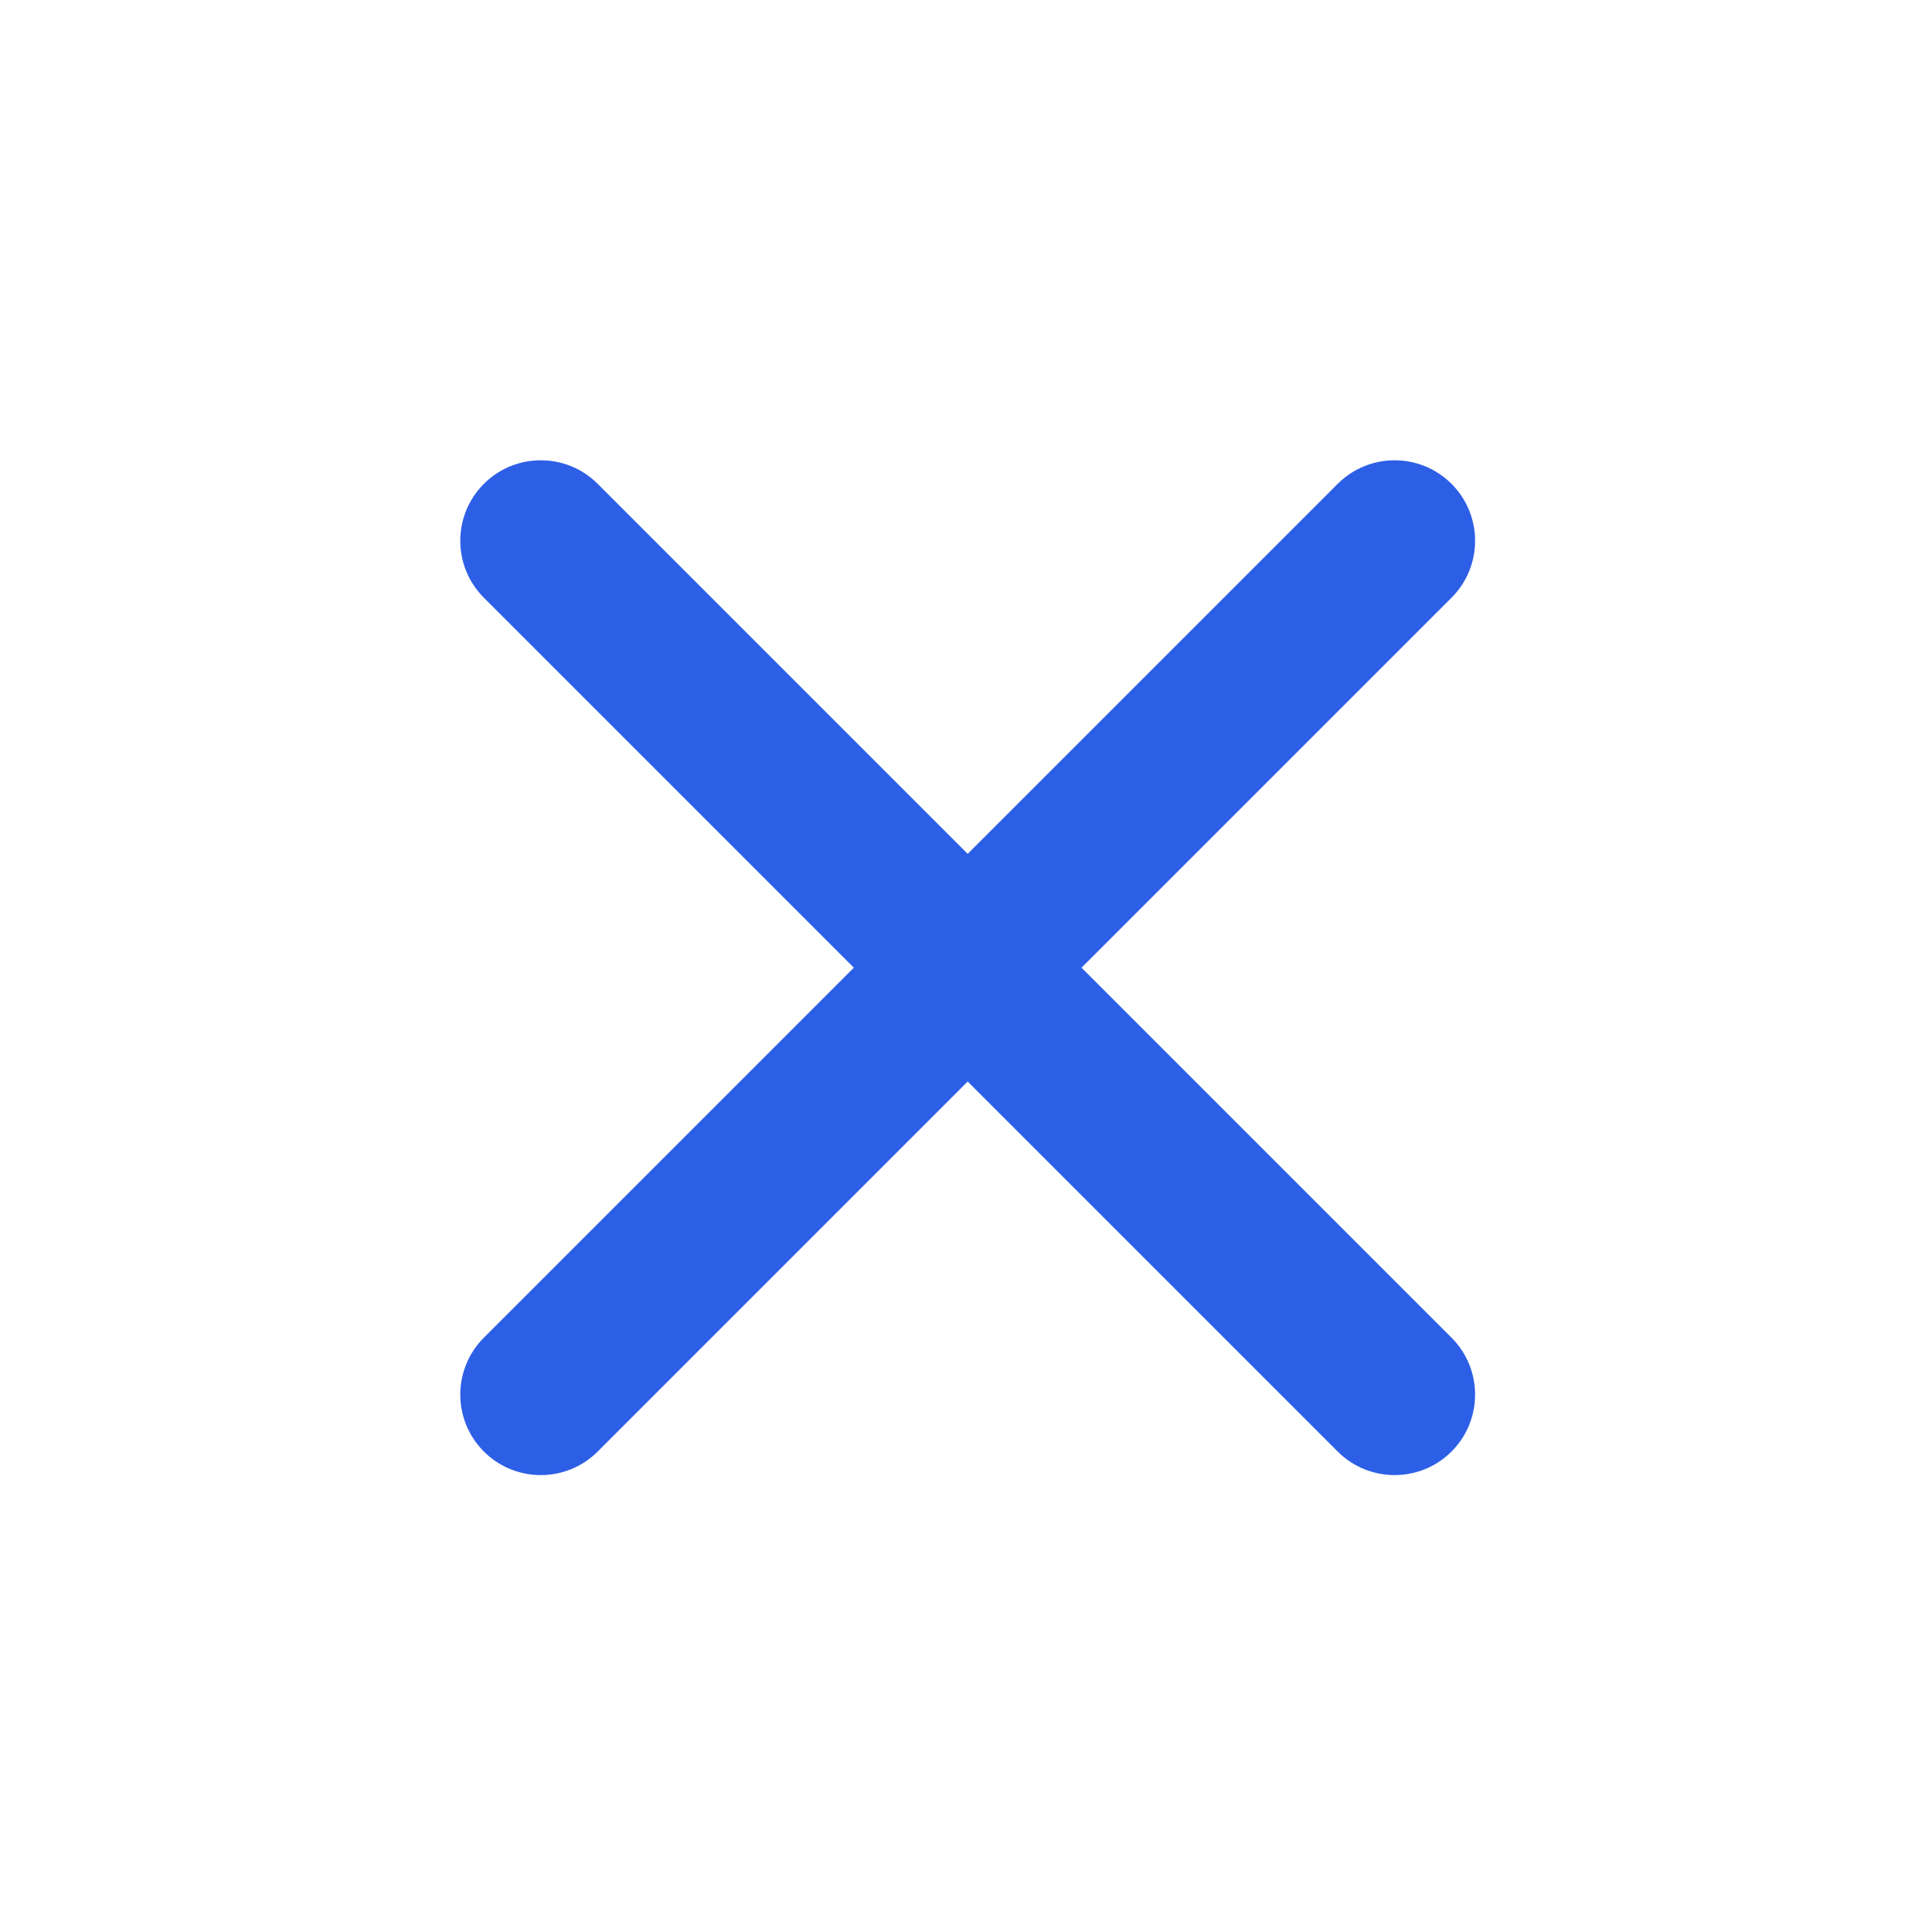 <?xml version="1.0" encoding="UTF-8"?>
<svg width="24px" height="24px" viewBox="0 0 24 24" version="1.1" xmlns="http://www.w3.org/2000/svg" xmlns:xlink="http://www.w3.org/1999/xlink">
    <!-- Generator: Sketch 52.5 (67469) - http://www.bohemiancoding.com/sketch -->
    <title>icon/cross-blue</title>
    <desc>Created with Sketch.</desc>
    <g id="icon/cross-blue" stroke="none" stroke-width="1" fill="none" fill-rule="evenodd">
        <path d="M13.021,11.021 L19.521,11.021 C20.073,11.021 20.521,11.469 20.521,12.021 C20.521,12.573 20.073,13.021 19.521,13.021 L13.021,13.021 L13.021,19.521 C13.021,20.073 12.573,20.521 12.021,20.521 C11.469,20.521 11.021,20.073 11.021,19.521 L11.021,13.021 L4.521,13.021 C3.969,13.021 3.521,12.573 3.521,12.021 C3.521,11.469 3.969,11.021 4.521,11.021 L11.021,11.021 L11.021,4.521 C11.021,3.969 11.469,3.521 12.021,3.521 C12.573,3.521 13.021,3.969 13.021,4.521 L13.021,11.021 Z" id="plus" fill="#2D5FE6" transform="translate(12.021, 12.021) rotate(45) translate(-12.021, -12.021) "></path>
    </g>
</svg>
